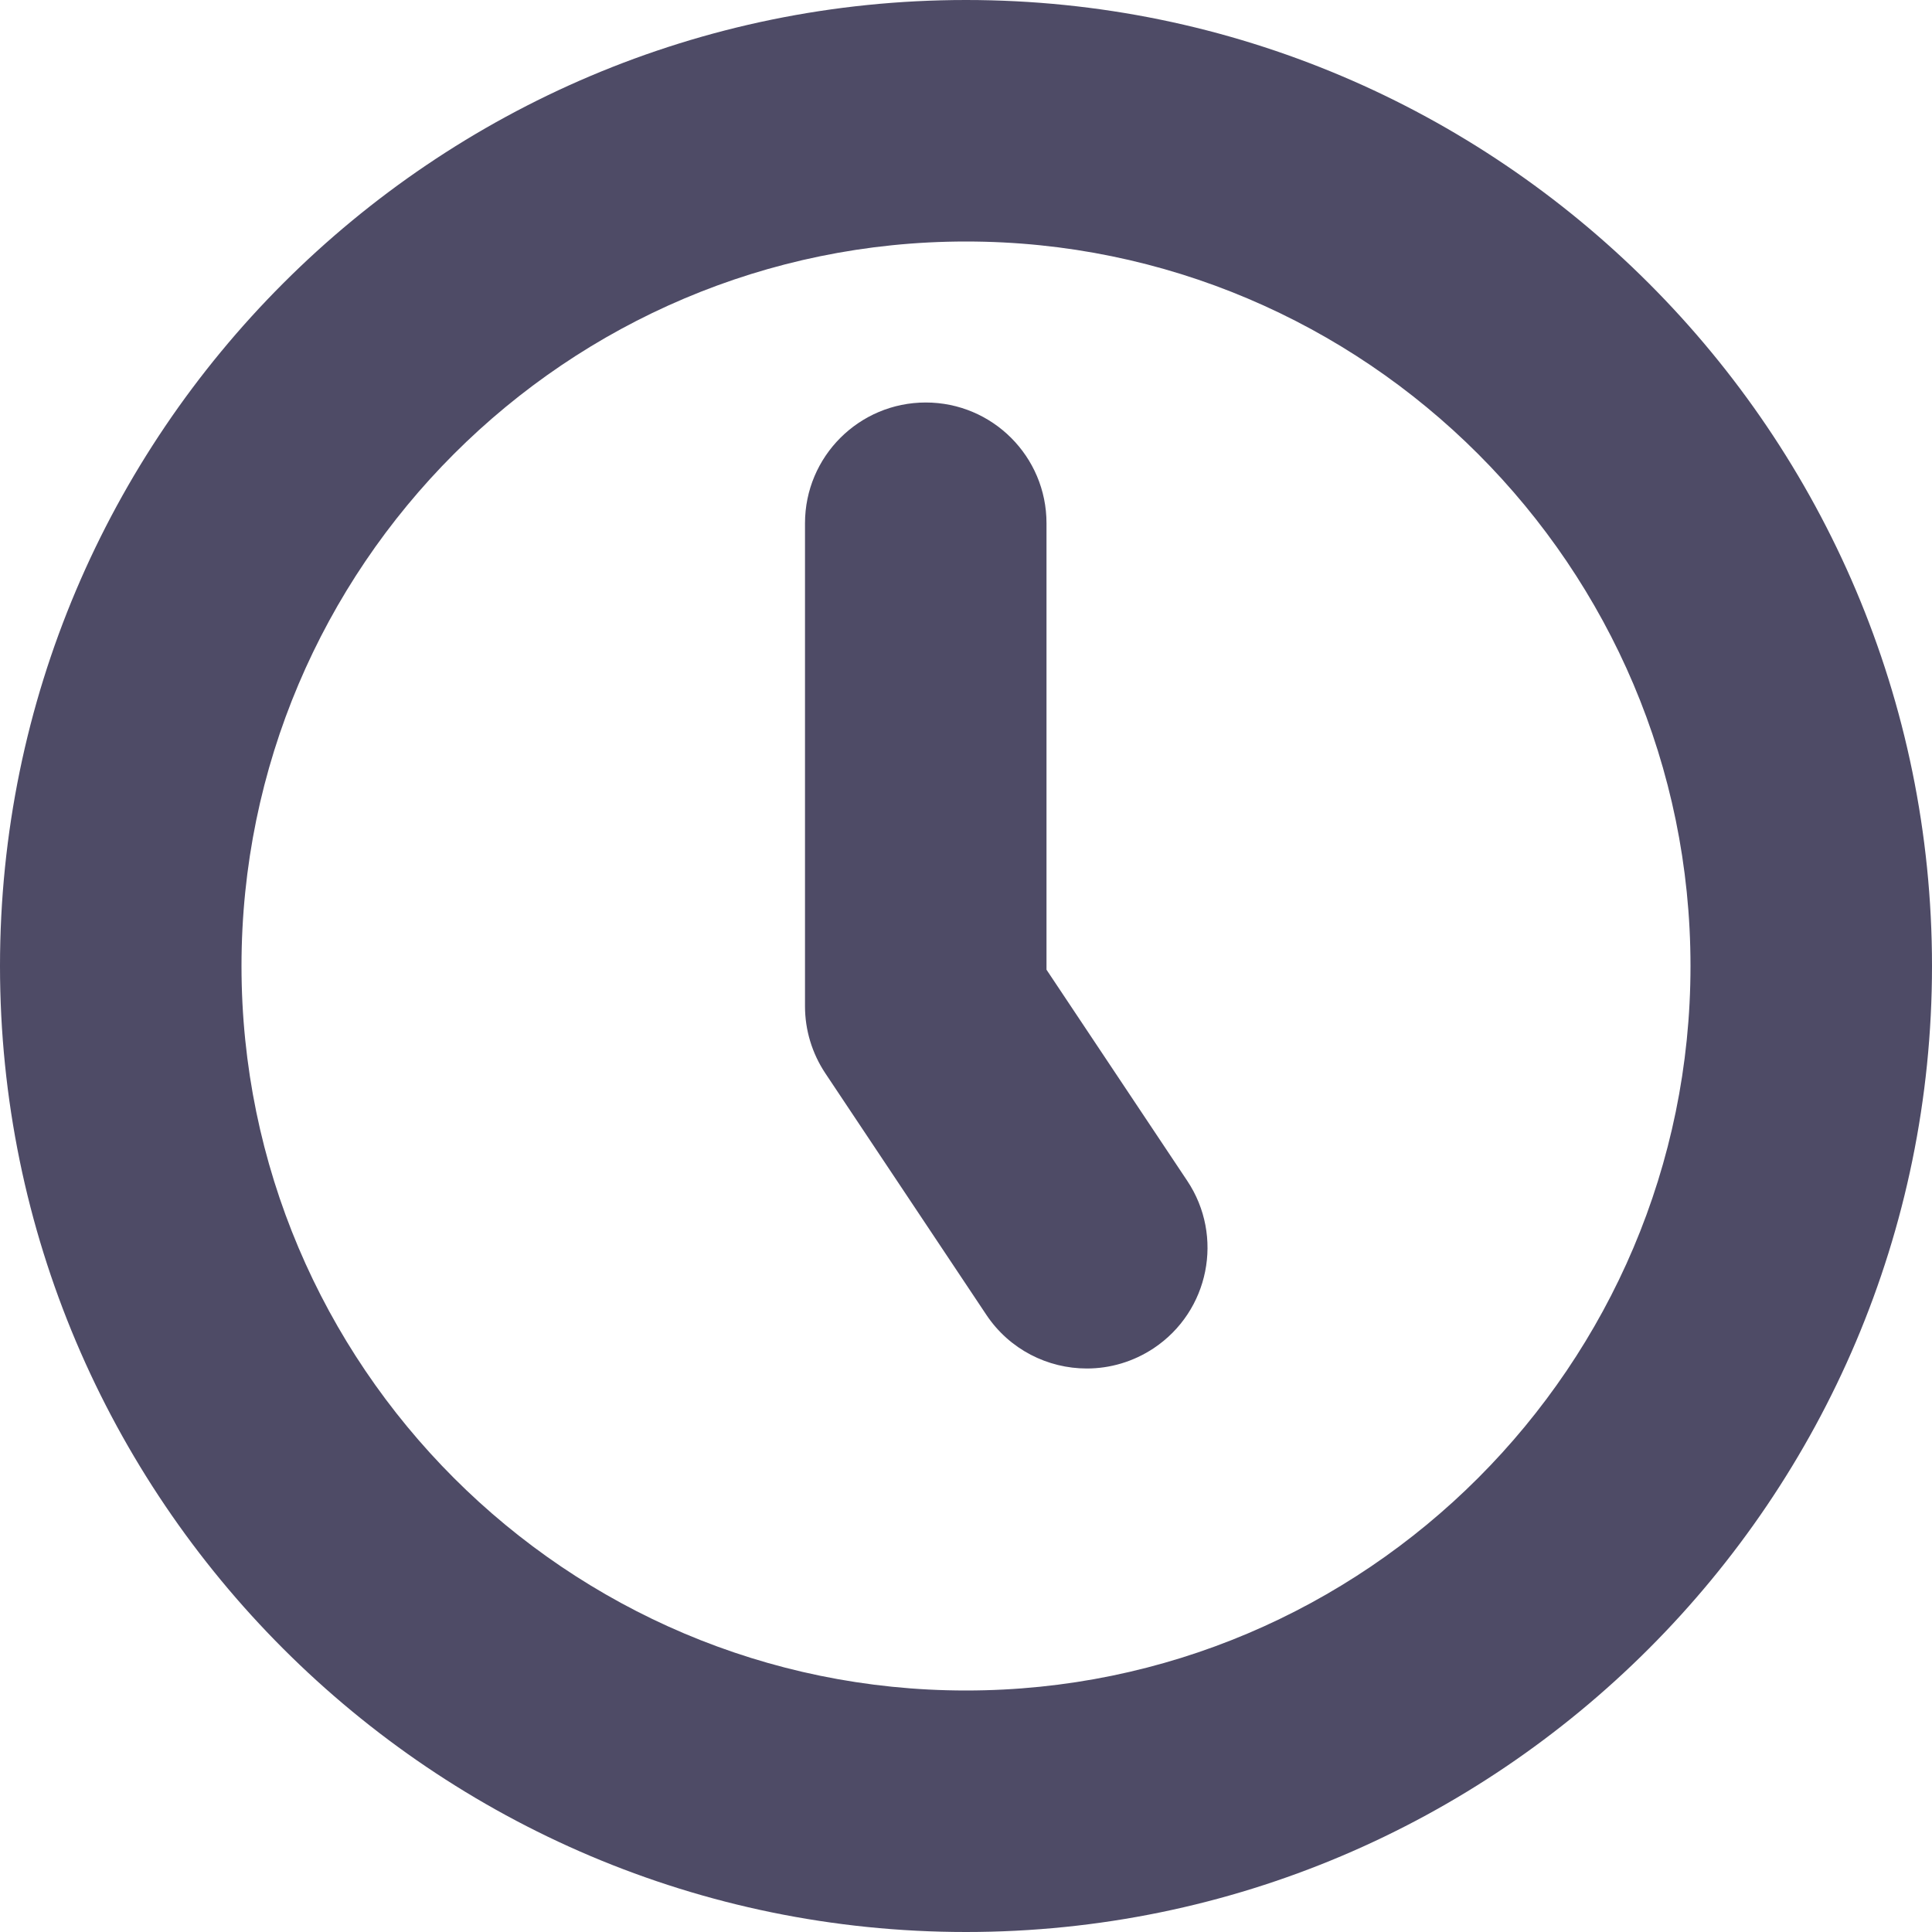 <?xml version="1.0" encoding="UTF-8"?>
<svg xmlns="http://www.w3.org/2000/svg" id="Layer_1" data-name="Layer 1" viewBox="0 0 24 24" width="512" height="512">
    <path
        d="M12,24C5.383,24,0,18.617,0,12S5.383,0,12,0s12,5.383,12,12-5.383,12-12,12Zm0-21C7.037,3,3,7.038,3,12s4.037,9,9,9,9-4.038,9-9S16.963,3,12,3Zm2.332,13.748c.689-.459,.876-1.391,.416-2.08l-1.748-2.622V6.5c0-.829-.672-1.5-1.5-1.5s-1.5,.671-1.5,1.5v6c0,.296,.088,.585,.252,.832l2,3c.289,.434,.765,.668,1.249,.668,.286,0,.575-.082,.831-.252Z"
        fill="#4e4b66" />
</svg>
